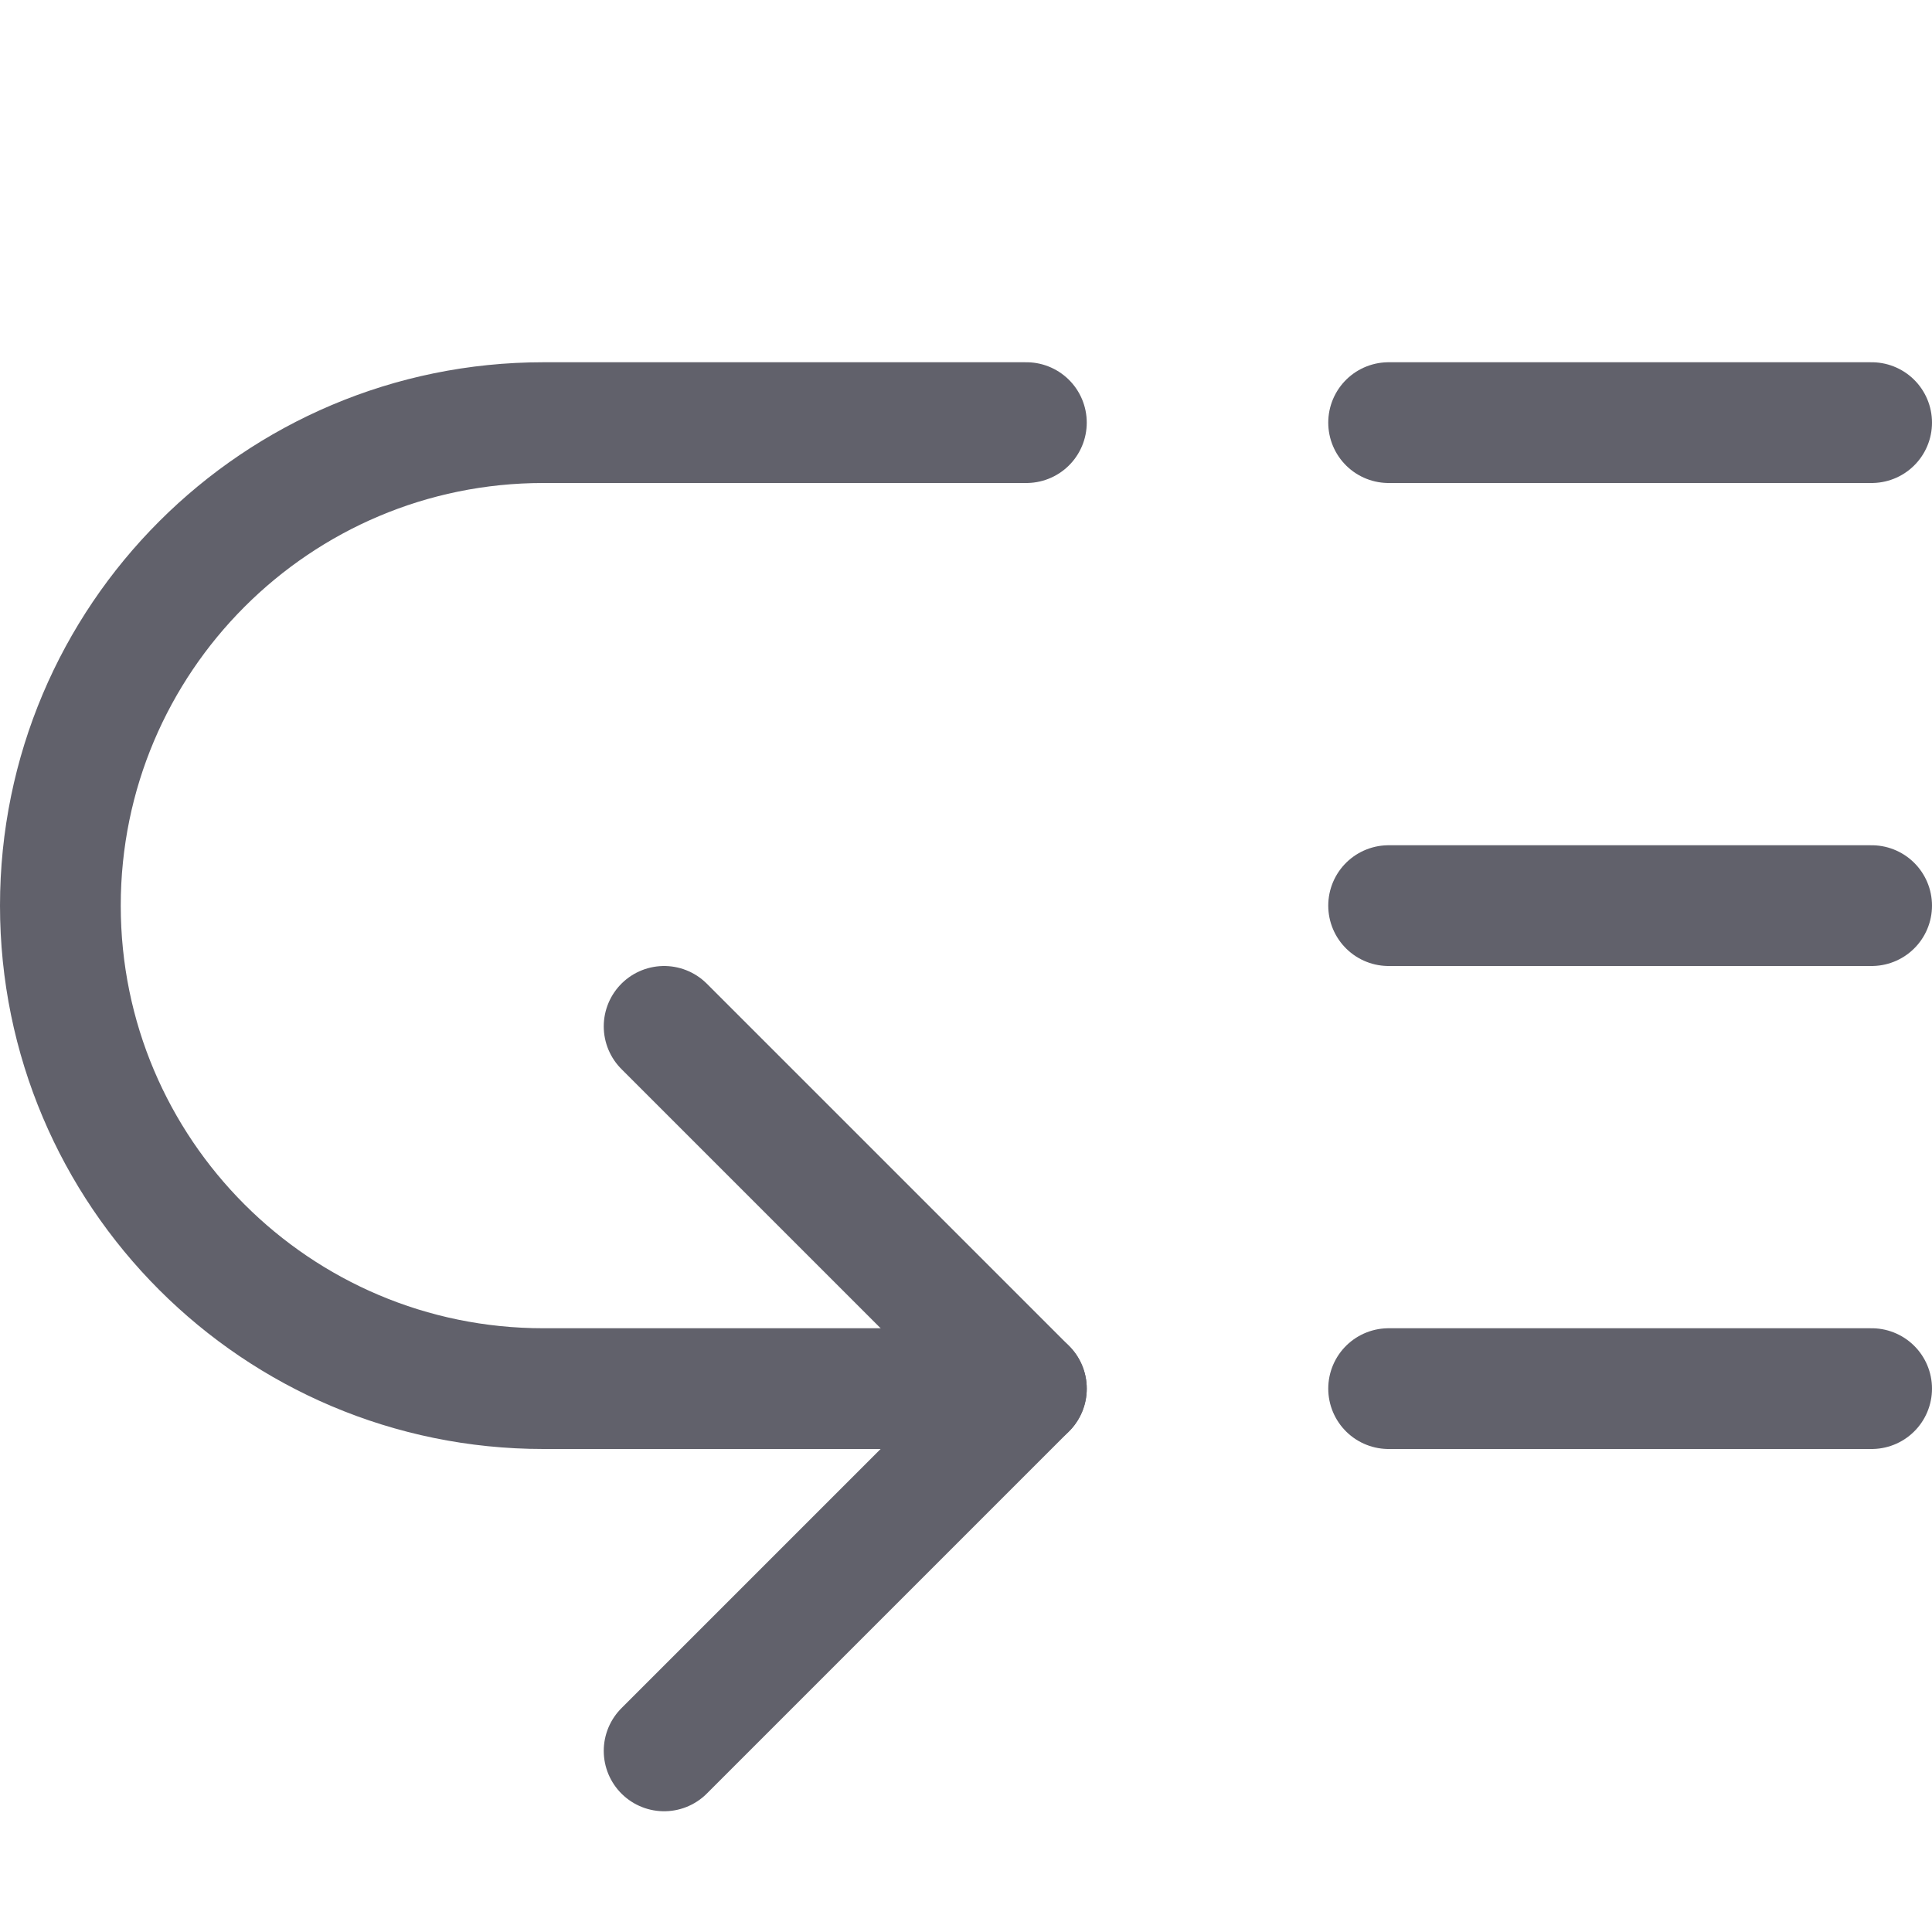 <svg xmlns="http://www.w3.org/2000/svg" height="24" width="24" viewBox="0 0 16 16"><polyline fill="none" stroke="#61616b" stroke-linecap="round" stroke-linejoin="round" points="5.5,8.5 8.5,11.5 5.5,14.5 " data-color="color-2"></polyline> <path fill="none" stroke="#61616b" stroke-linecap="round" stroke-linejoin="round" d="M8.5,11.5h-4 c-2.209,0-4-1.791-4-4v0c0-2.209,1.791-4,4-4h4" data-color="color-2"></path> <line fill="none" stroke="#61616b" stroke-linecap="round" stroke-linejoin="round" x1="11.5" y1="11.5" x2="15.5" y2="11.5"></line> <line fill="none" stroke="#61616b" stroke-linecap="round" stroke-linejoin="round" x1="11.5" y1="7.5" x2="15.5" y2="7.5"></line> <line fill="none" stroke="#61616b" stroke-linecap="round" stroke-linejoin="round" x1="11.5" y1="3.5" x2="15.5" y2="3.5"></line></svg>